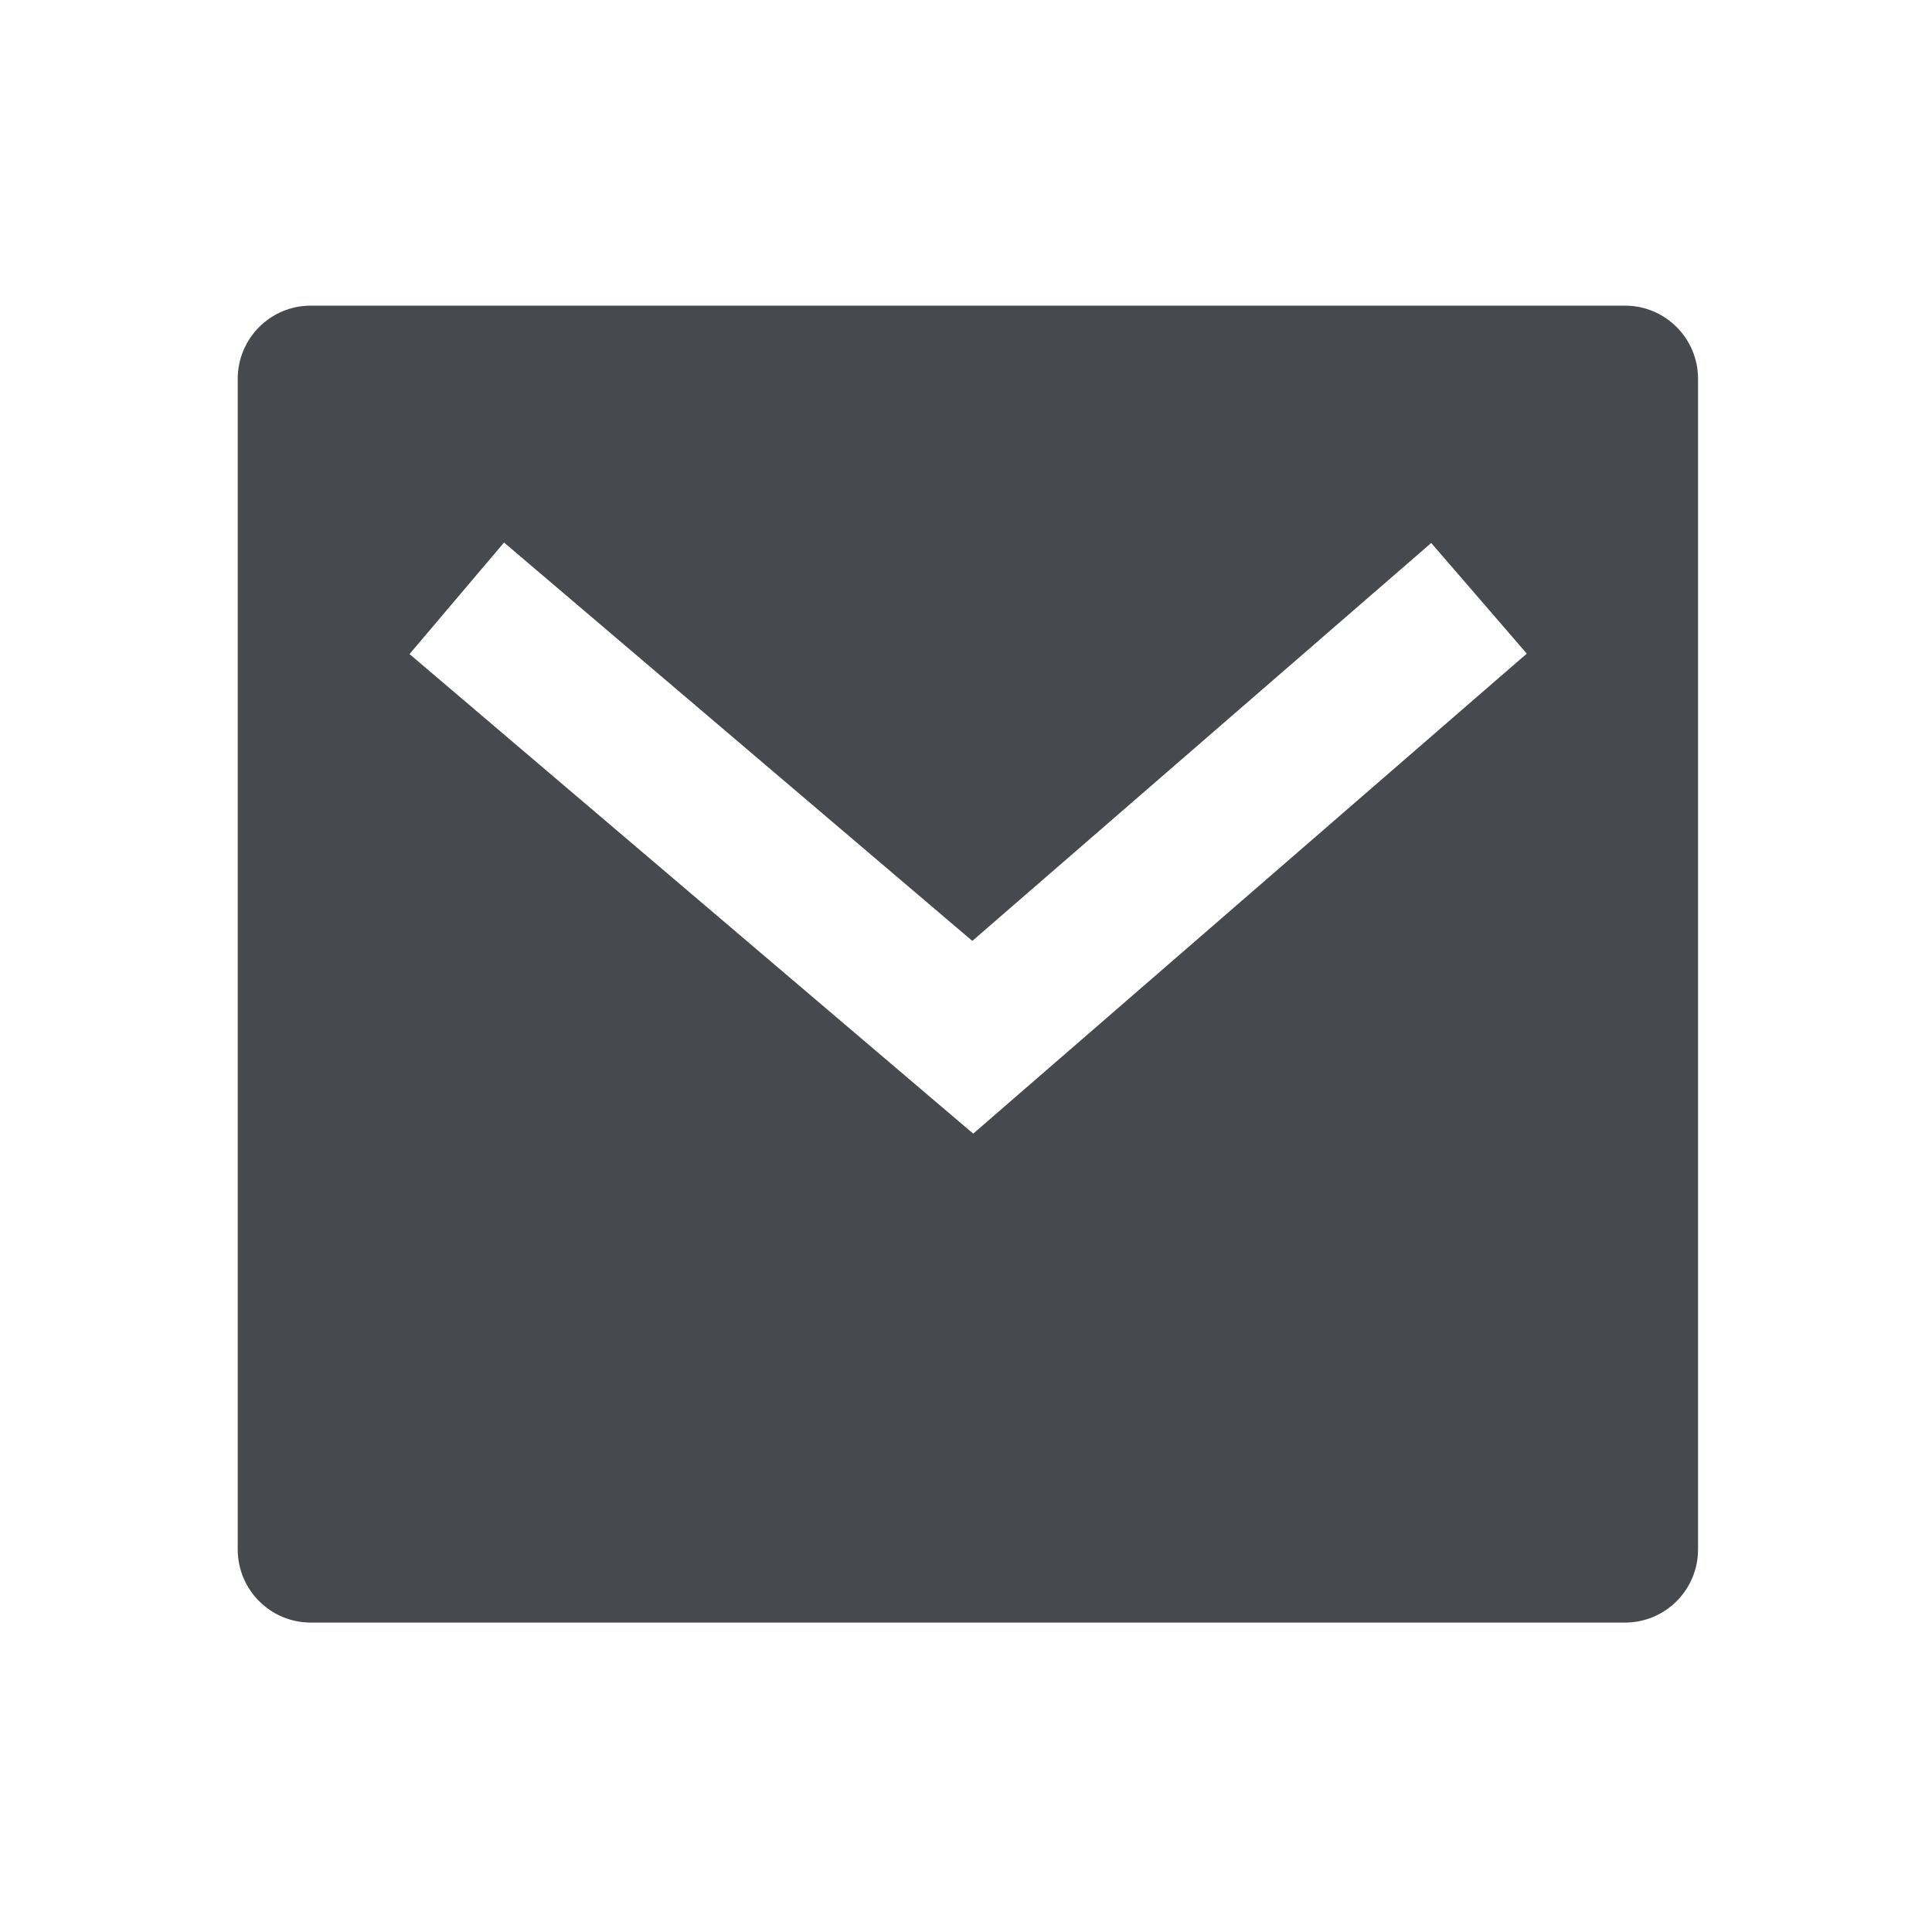 <svg width="512" height="512" viewBox="0 0 512 512" fill="none" xmlns="http://www.w3.org/2000/svg">
<path d="M82.35 81H430.65C441.337 81 450 89.681 450 100.389V410.611C450 421.32 441.337 430 430.65 430H82.35C71.663 430 63 421.32 63 410.611V100.389C63 89.681 71.663 81 82.35 81ZM257.673 249.352L133.574 143.775L108.526 173.336L257.914 300.426L404.613 173.217L379.287 143.894L257.673 249.352Z" fill="#464A4E"/>
</svg>
